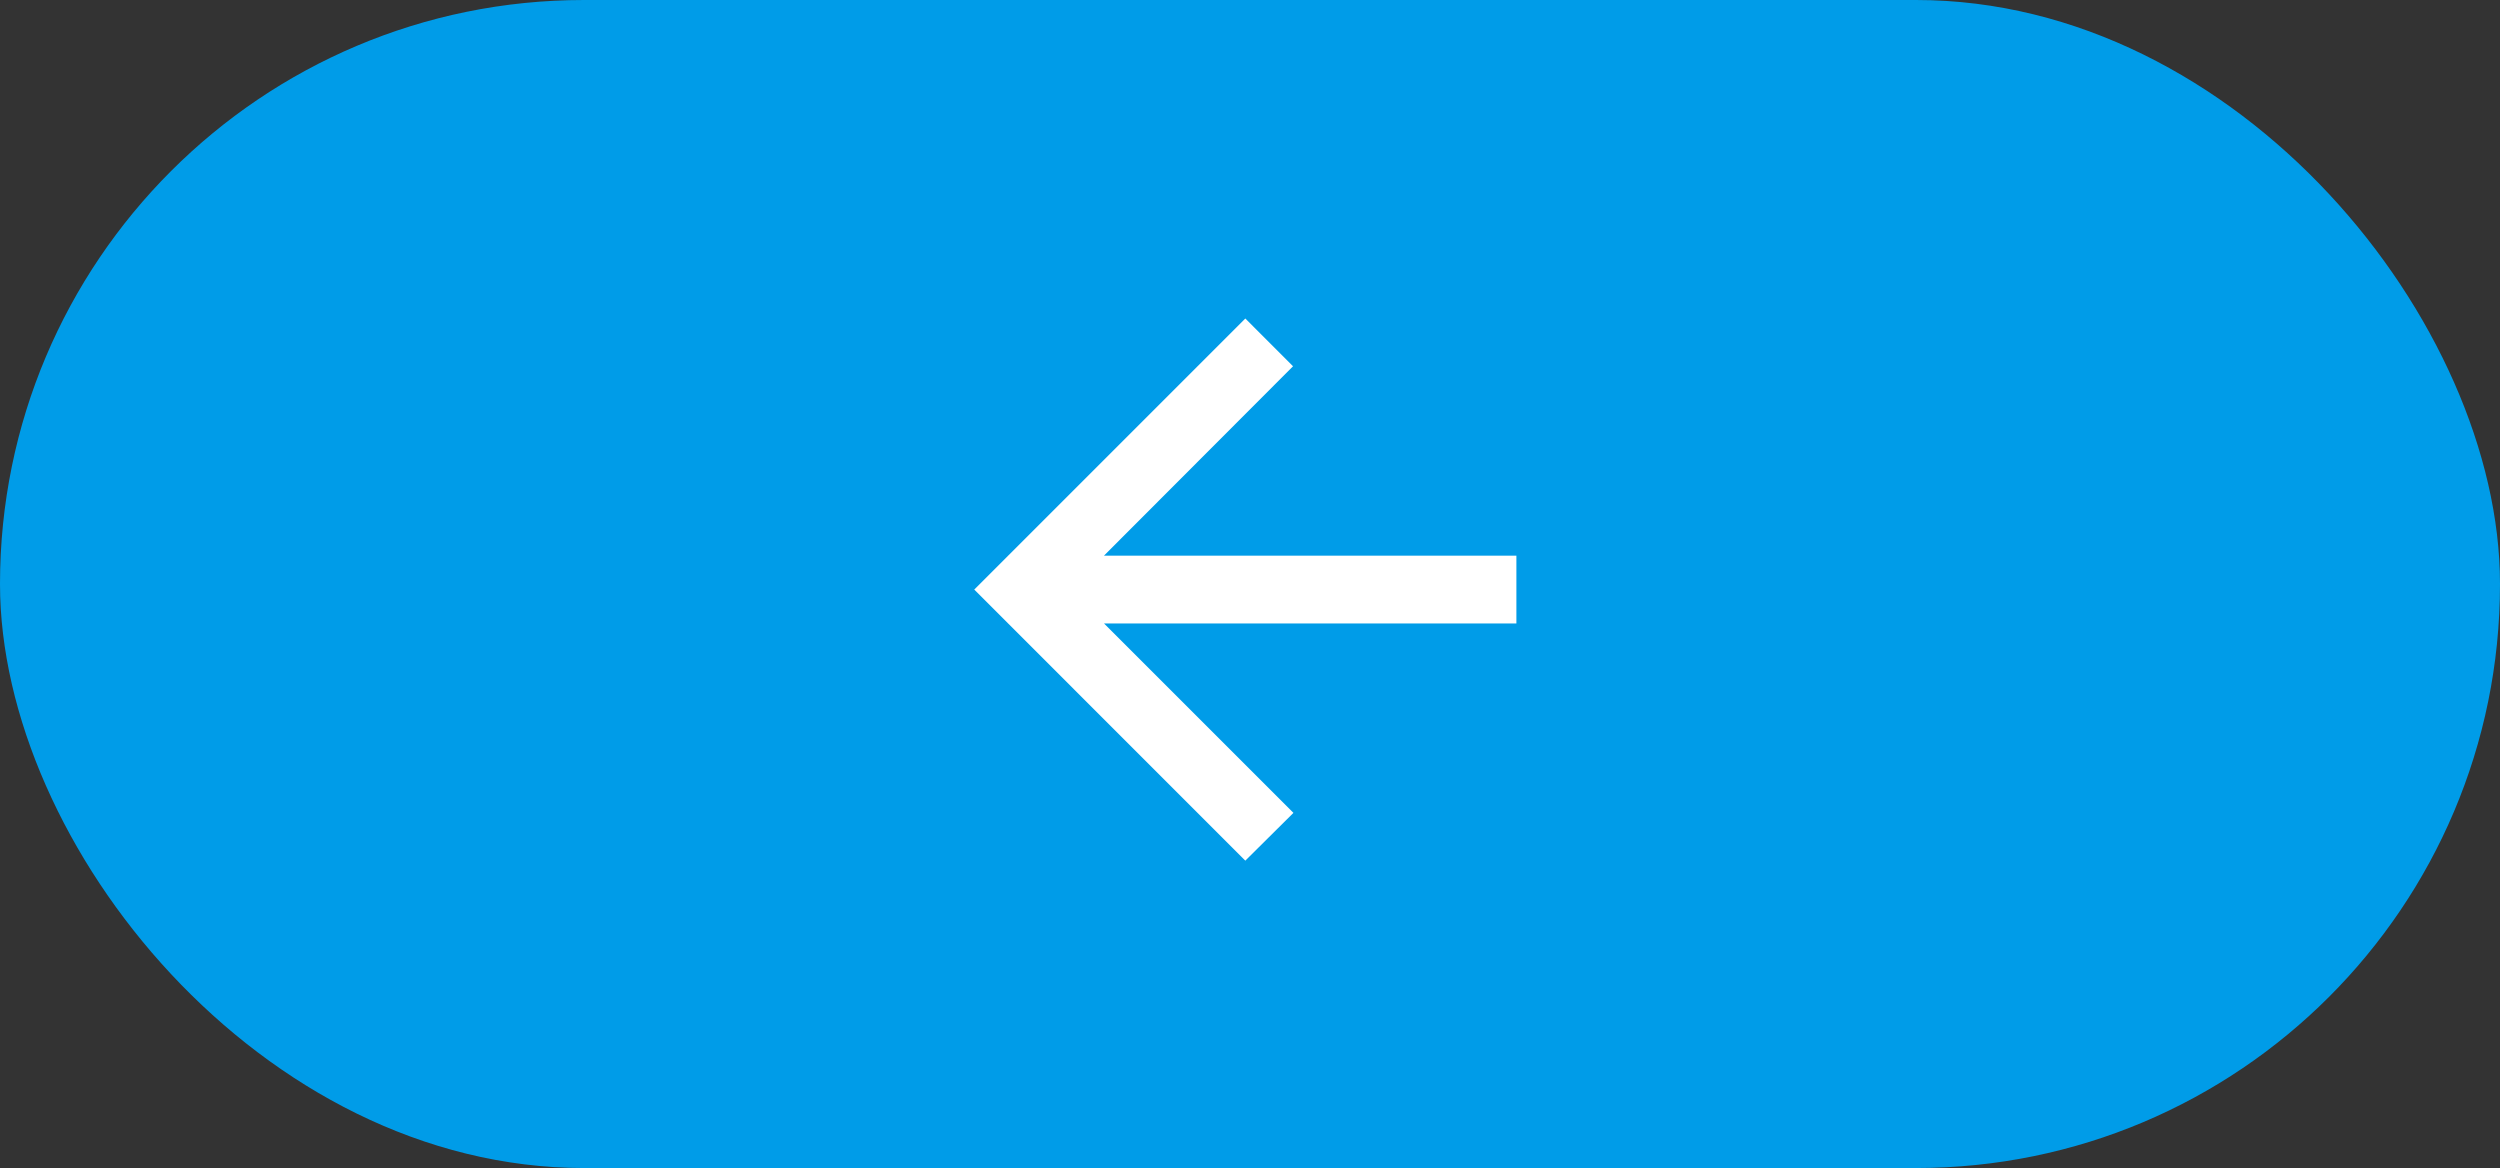 <svg xmlns="http://www.w3.org/2000/svg" width="122" height="57" viewBox="0 0 122 57">
  <rect x="0" y="0" width="122" height="57" fill="#333333" stroke="none"/>
  <g id="Group_636" data-name="Group 636" transform="translate(1635 931) rotate(180)">
    <g id="Group_635" data-name="Group 635">
      <g id="Group_634" data-name="Group 634">
        <rect id="Rectangle_2009" data-name="Rectangle 2009" width="122" height="57" rx="28.5" transform="translate(1513 874)" fill="#009ce8"/>
        <g id="Group_294" data-name="Group 294" transform="translate(1561 889)">
          <path id="Path_522" data-name="Path 522" d="M0,11.575H20.124L10.88,2.332,13.229,0,26.457,13.229,13.229,26.457,10.9,24.126l9.227-9.243H0Z" transform="translate(0 0)" fill="#fff"/>
        </g>
      </g>
    </g>
  </g>
</svg>
